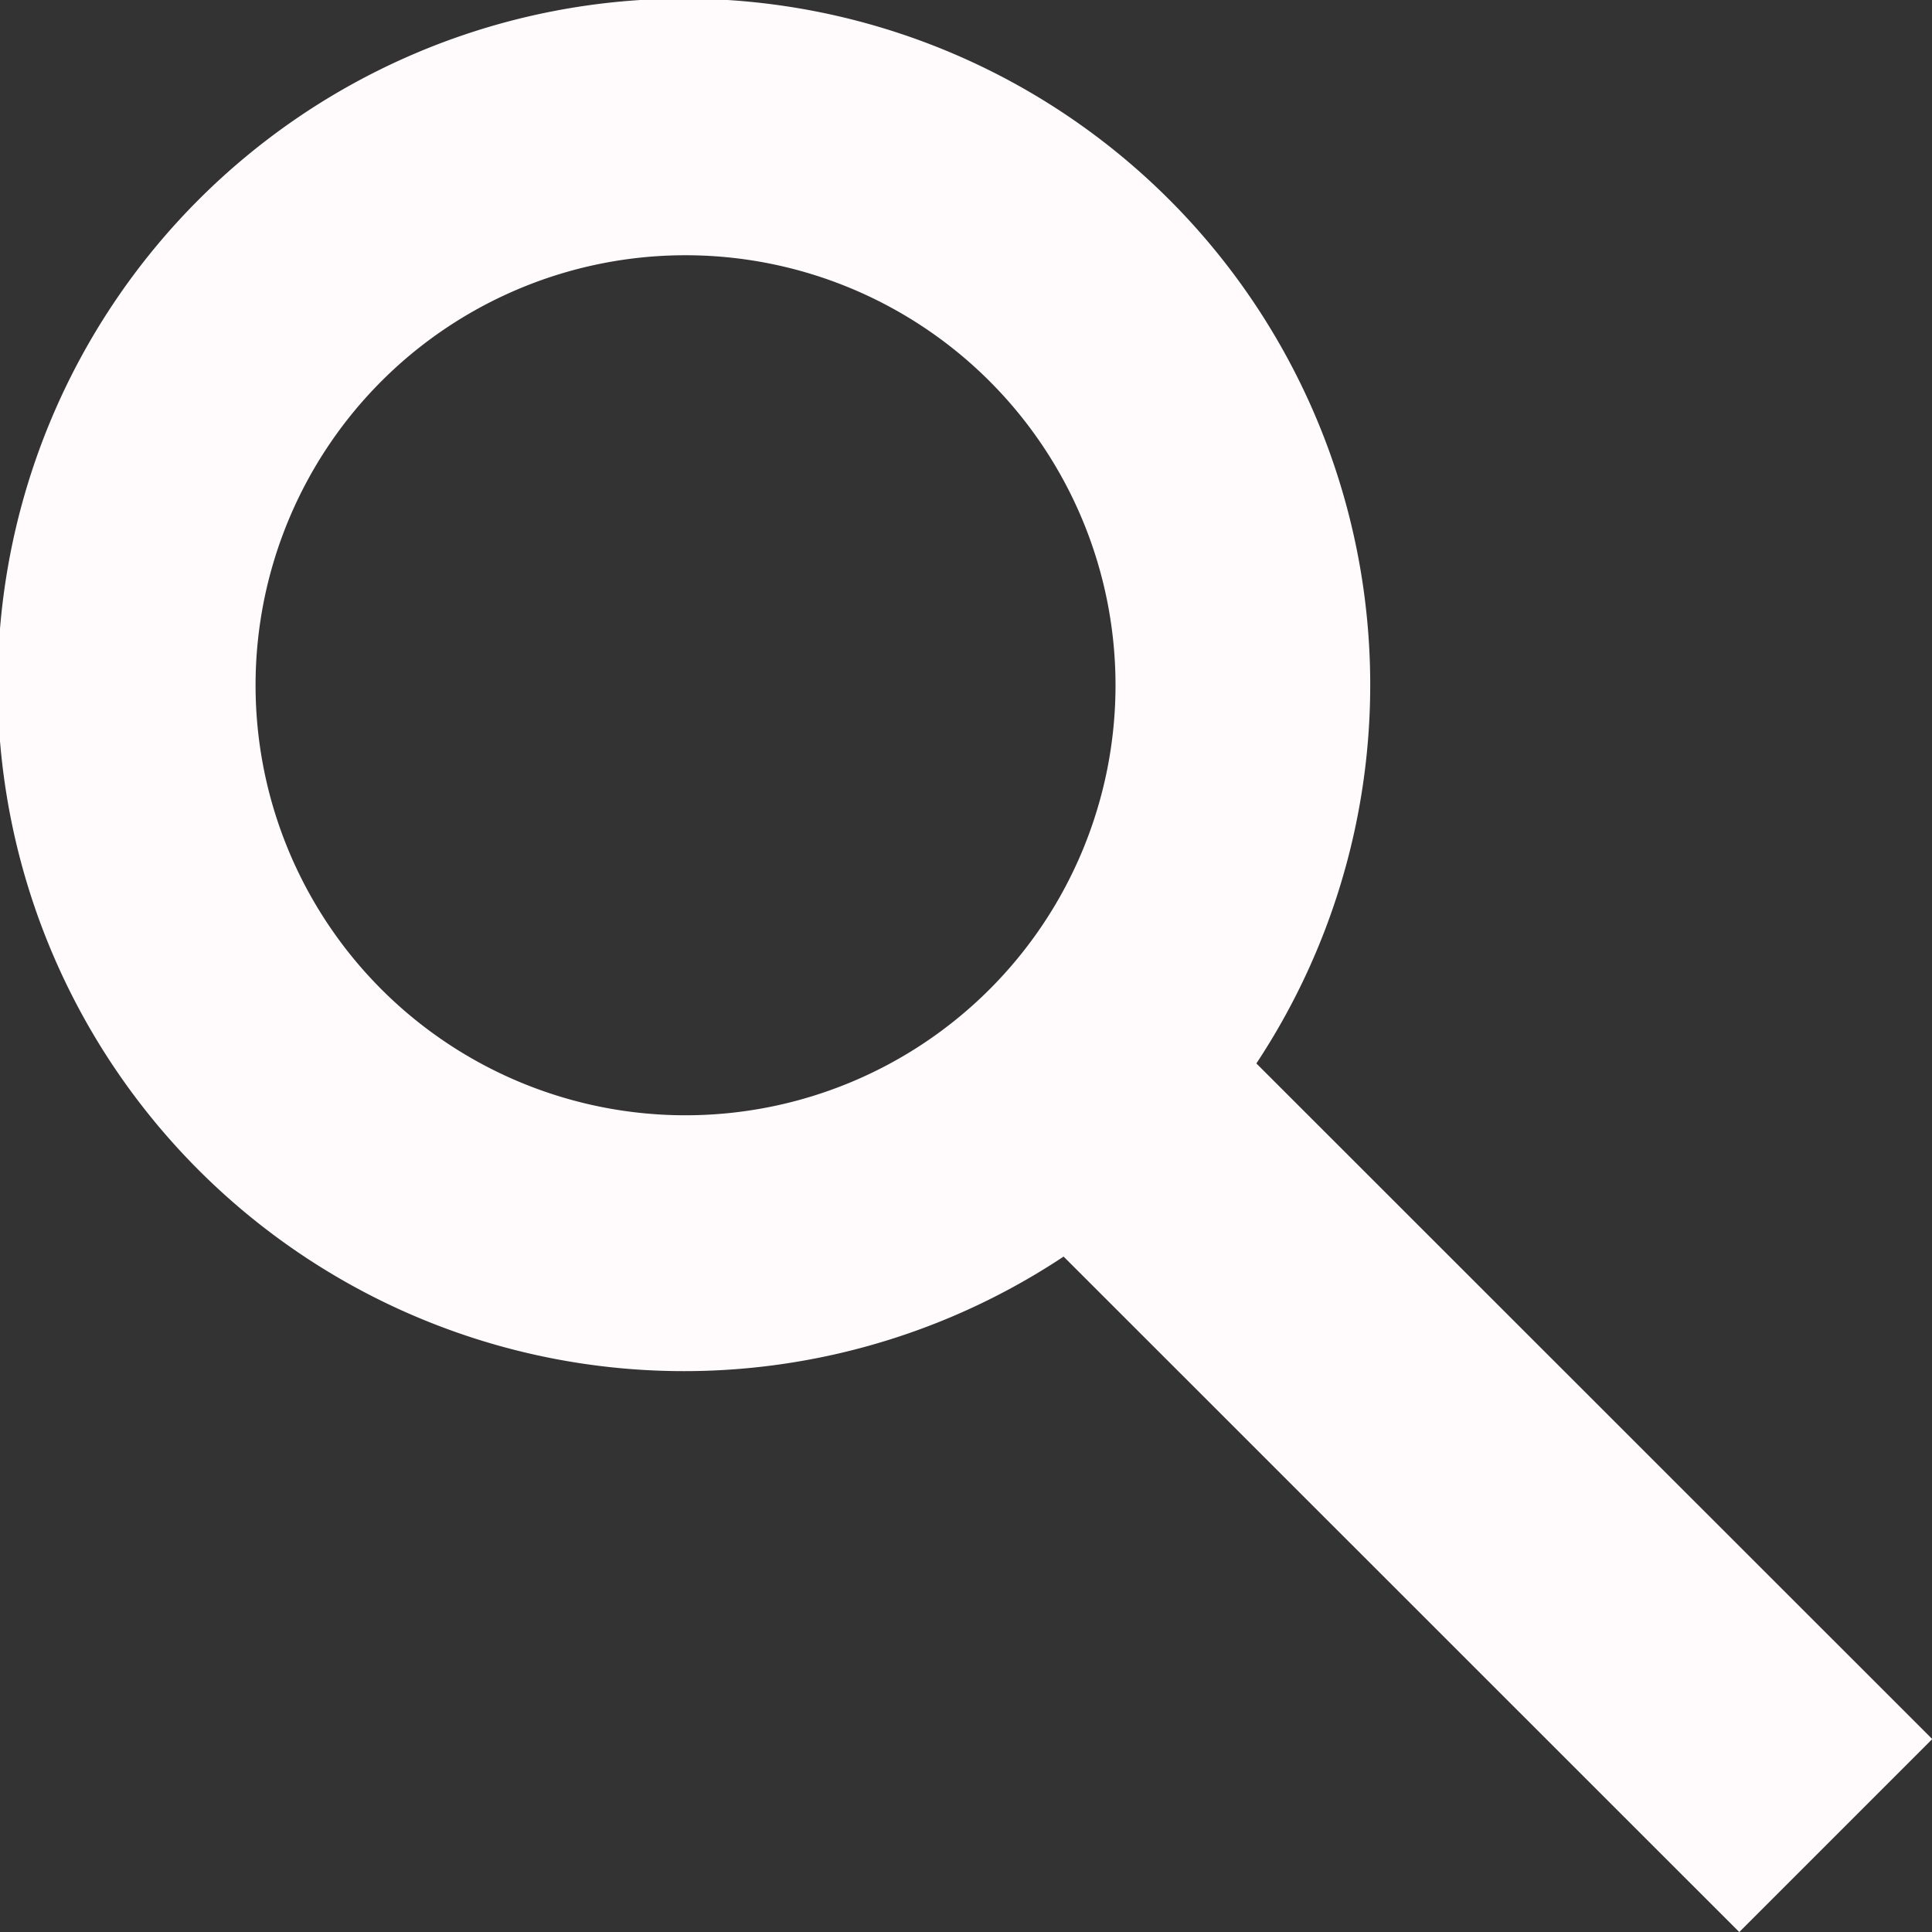 <svg xmlns="http://www.w3.org/2000/svg" width="37.623" height="37.623" viewBox="0 0 37.623 37.623"><rect x="0" y="0" width="37.623" height="37.623" fill="#333333" stroke="none"/><defs><style>.a{fill:#fffbfc;fill-rule:evenodd;}</style></defs><path class="a" d="M22.484,26.913a13.364,13.364,0,1,1,3.754-3.761L39.4,36.309l-3.758,3.758L22.484,26.913ZM9.2,9.866a8.374,8.374,0,1,1,0,11.843A8.378,8.378,0,0,1,9.2,9.866Z" transform="translate(-1.772 -2.443)"/></svg>